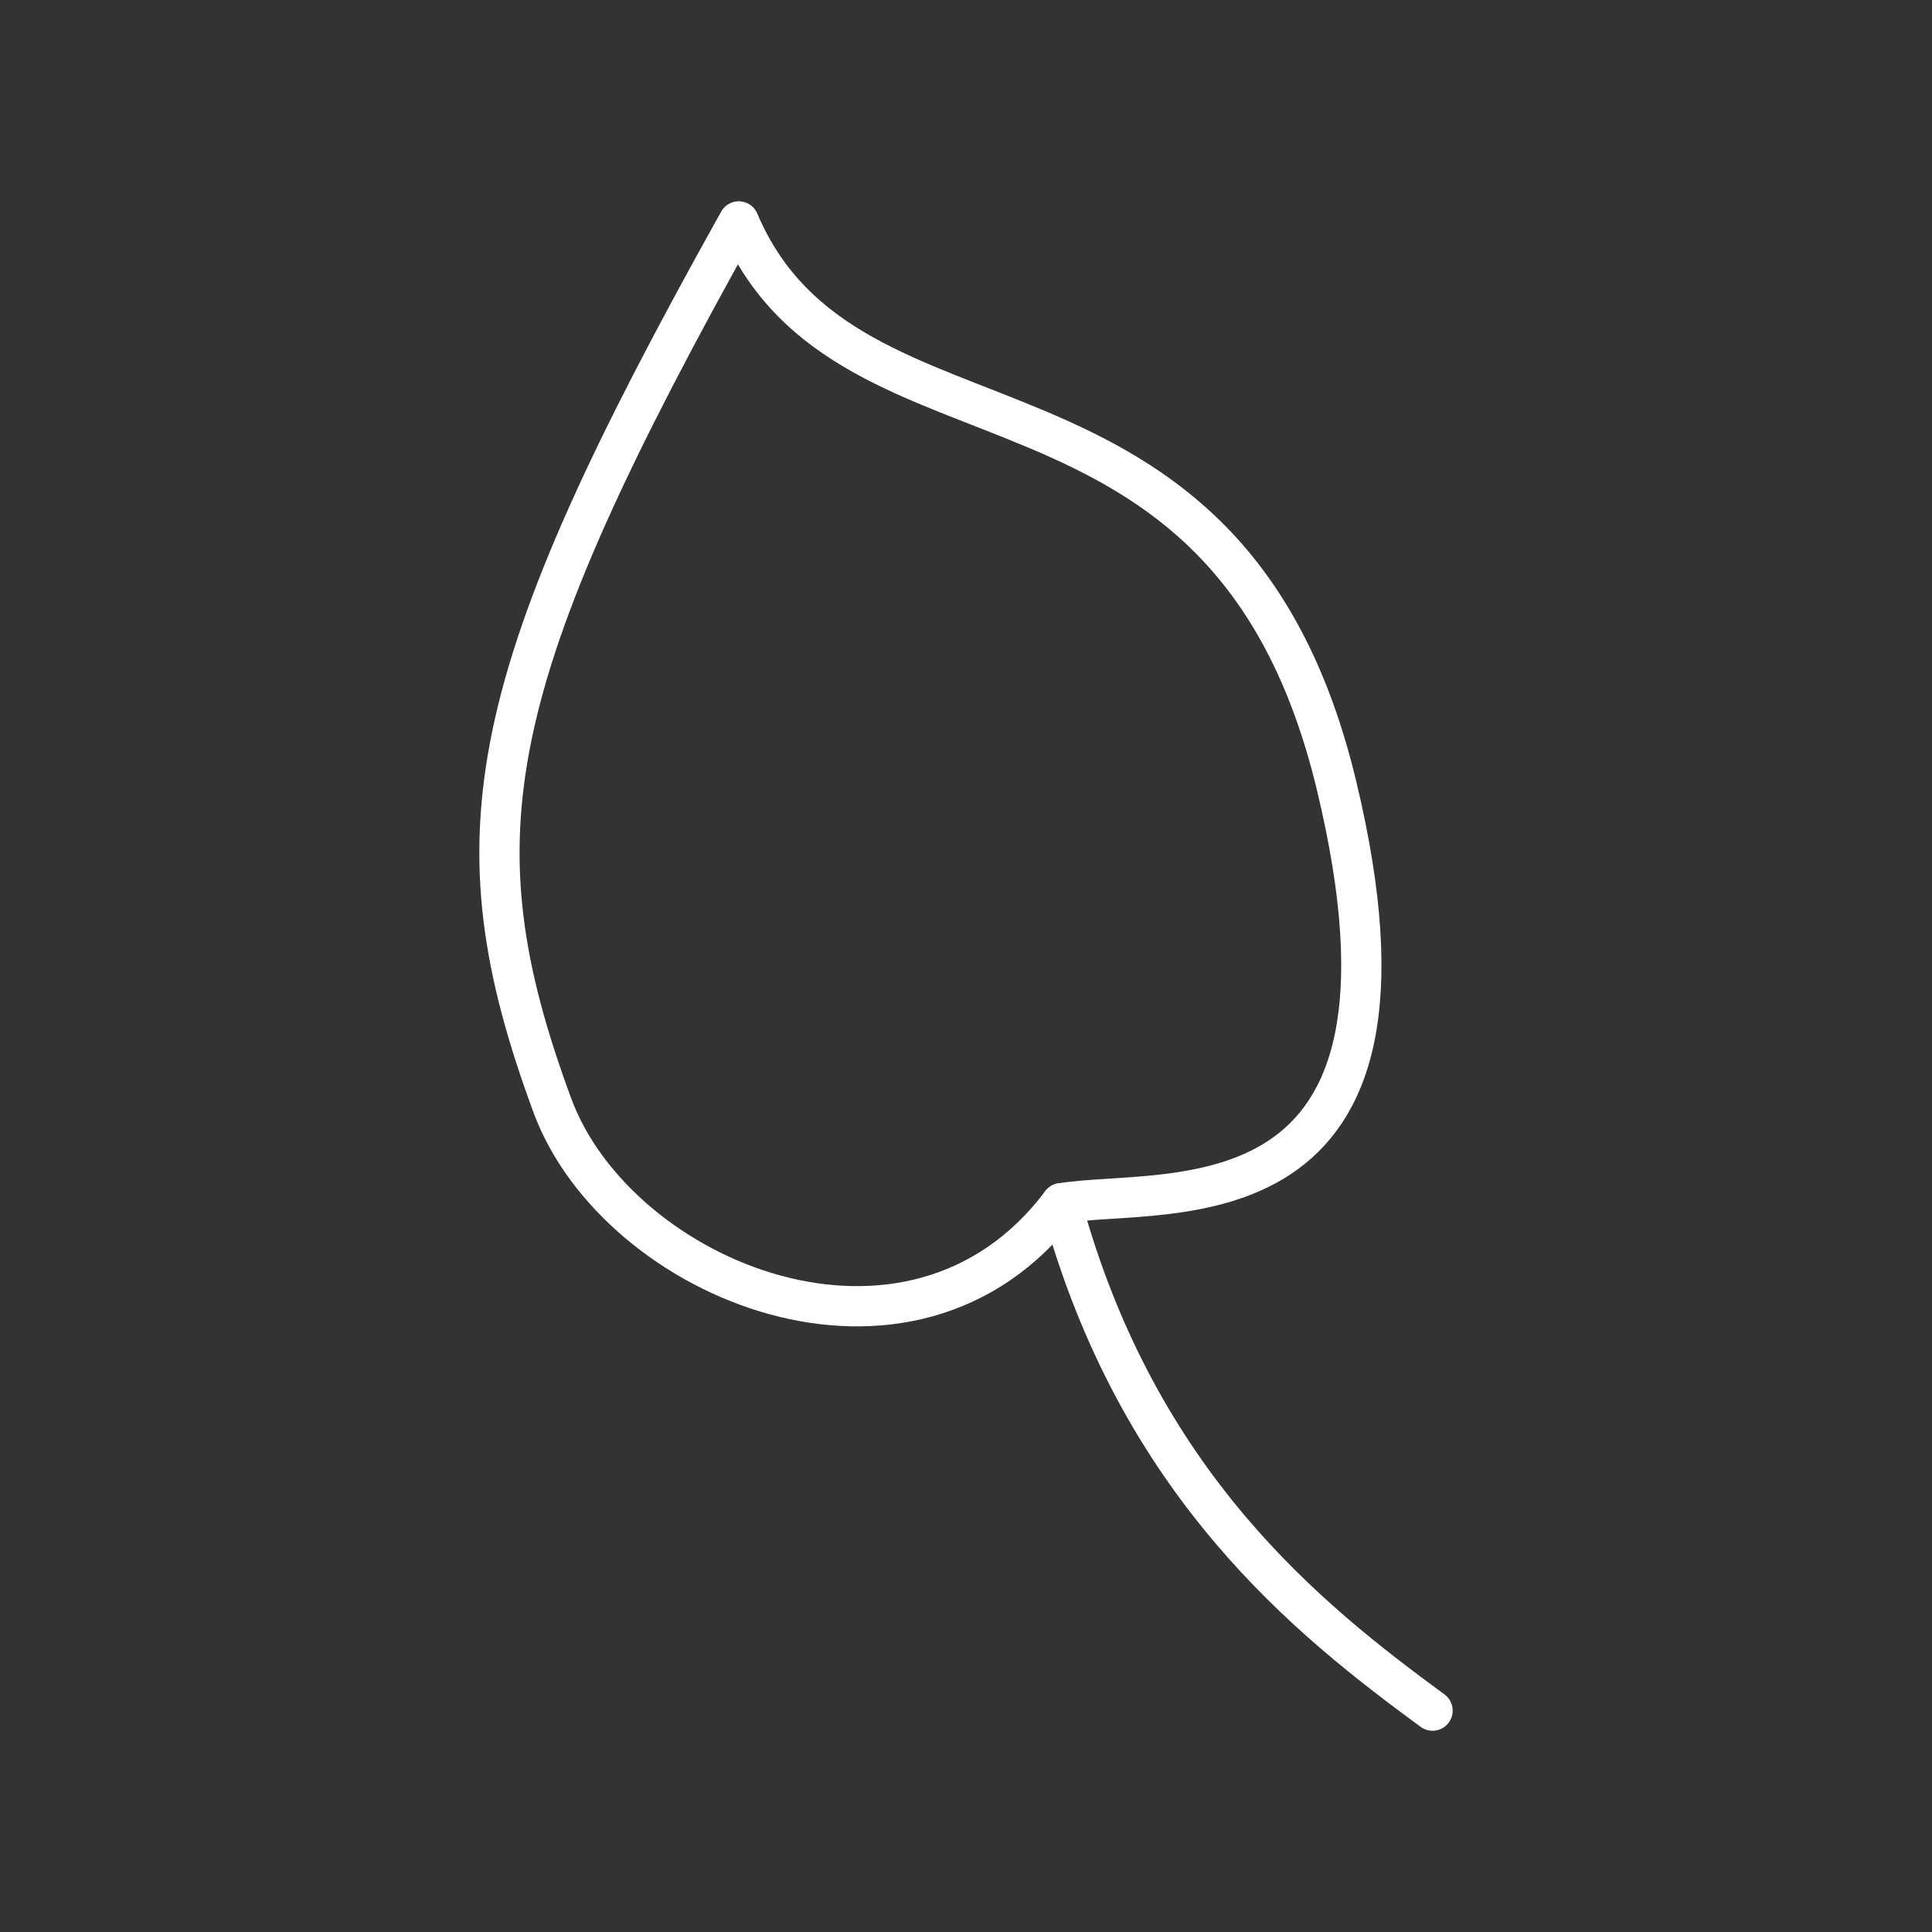 <?xml version="1.0" encoding="UTF-8"?><svg id="a" xmlns="http://www.w3.org/2000/svg" viewBox="0 0 48 48"><rect x="0" y="0" width="48" height="48" fill="#333333" stroke="none"/><defs><style>.b{fill:none;stroke:#fff;stroke-linecap:round;stroke-linejoin:round;}</style></defs><path class="b" d="M26.368,29.894c2.622-.429,9.557.868,6.83-10.411-2.727-11.279-12.111-7.548-14.844-13.982-6.372,11.408-7.102,15.271-4.63,21.965,1.603,4.341,8.915,7.392,12.644,2.429Z"/><path class="b" d="M26.368,29.894c1.903,7.011,6.181,10.371,9.223,12.606"/></svg>